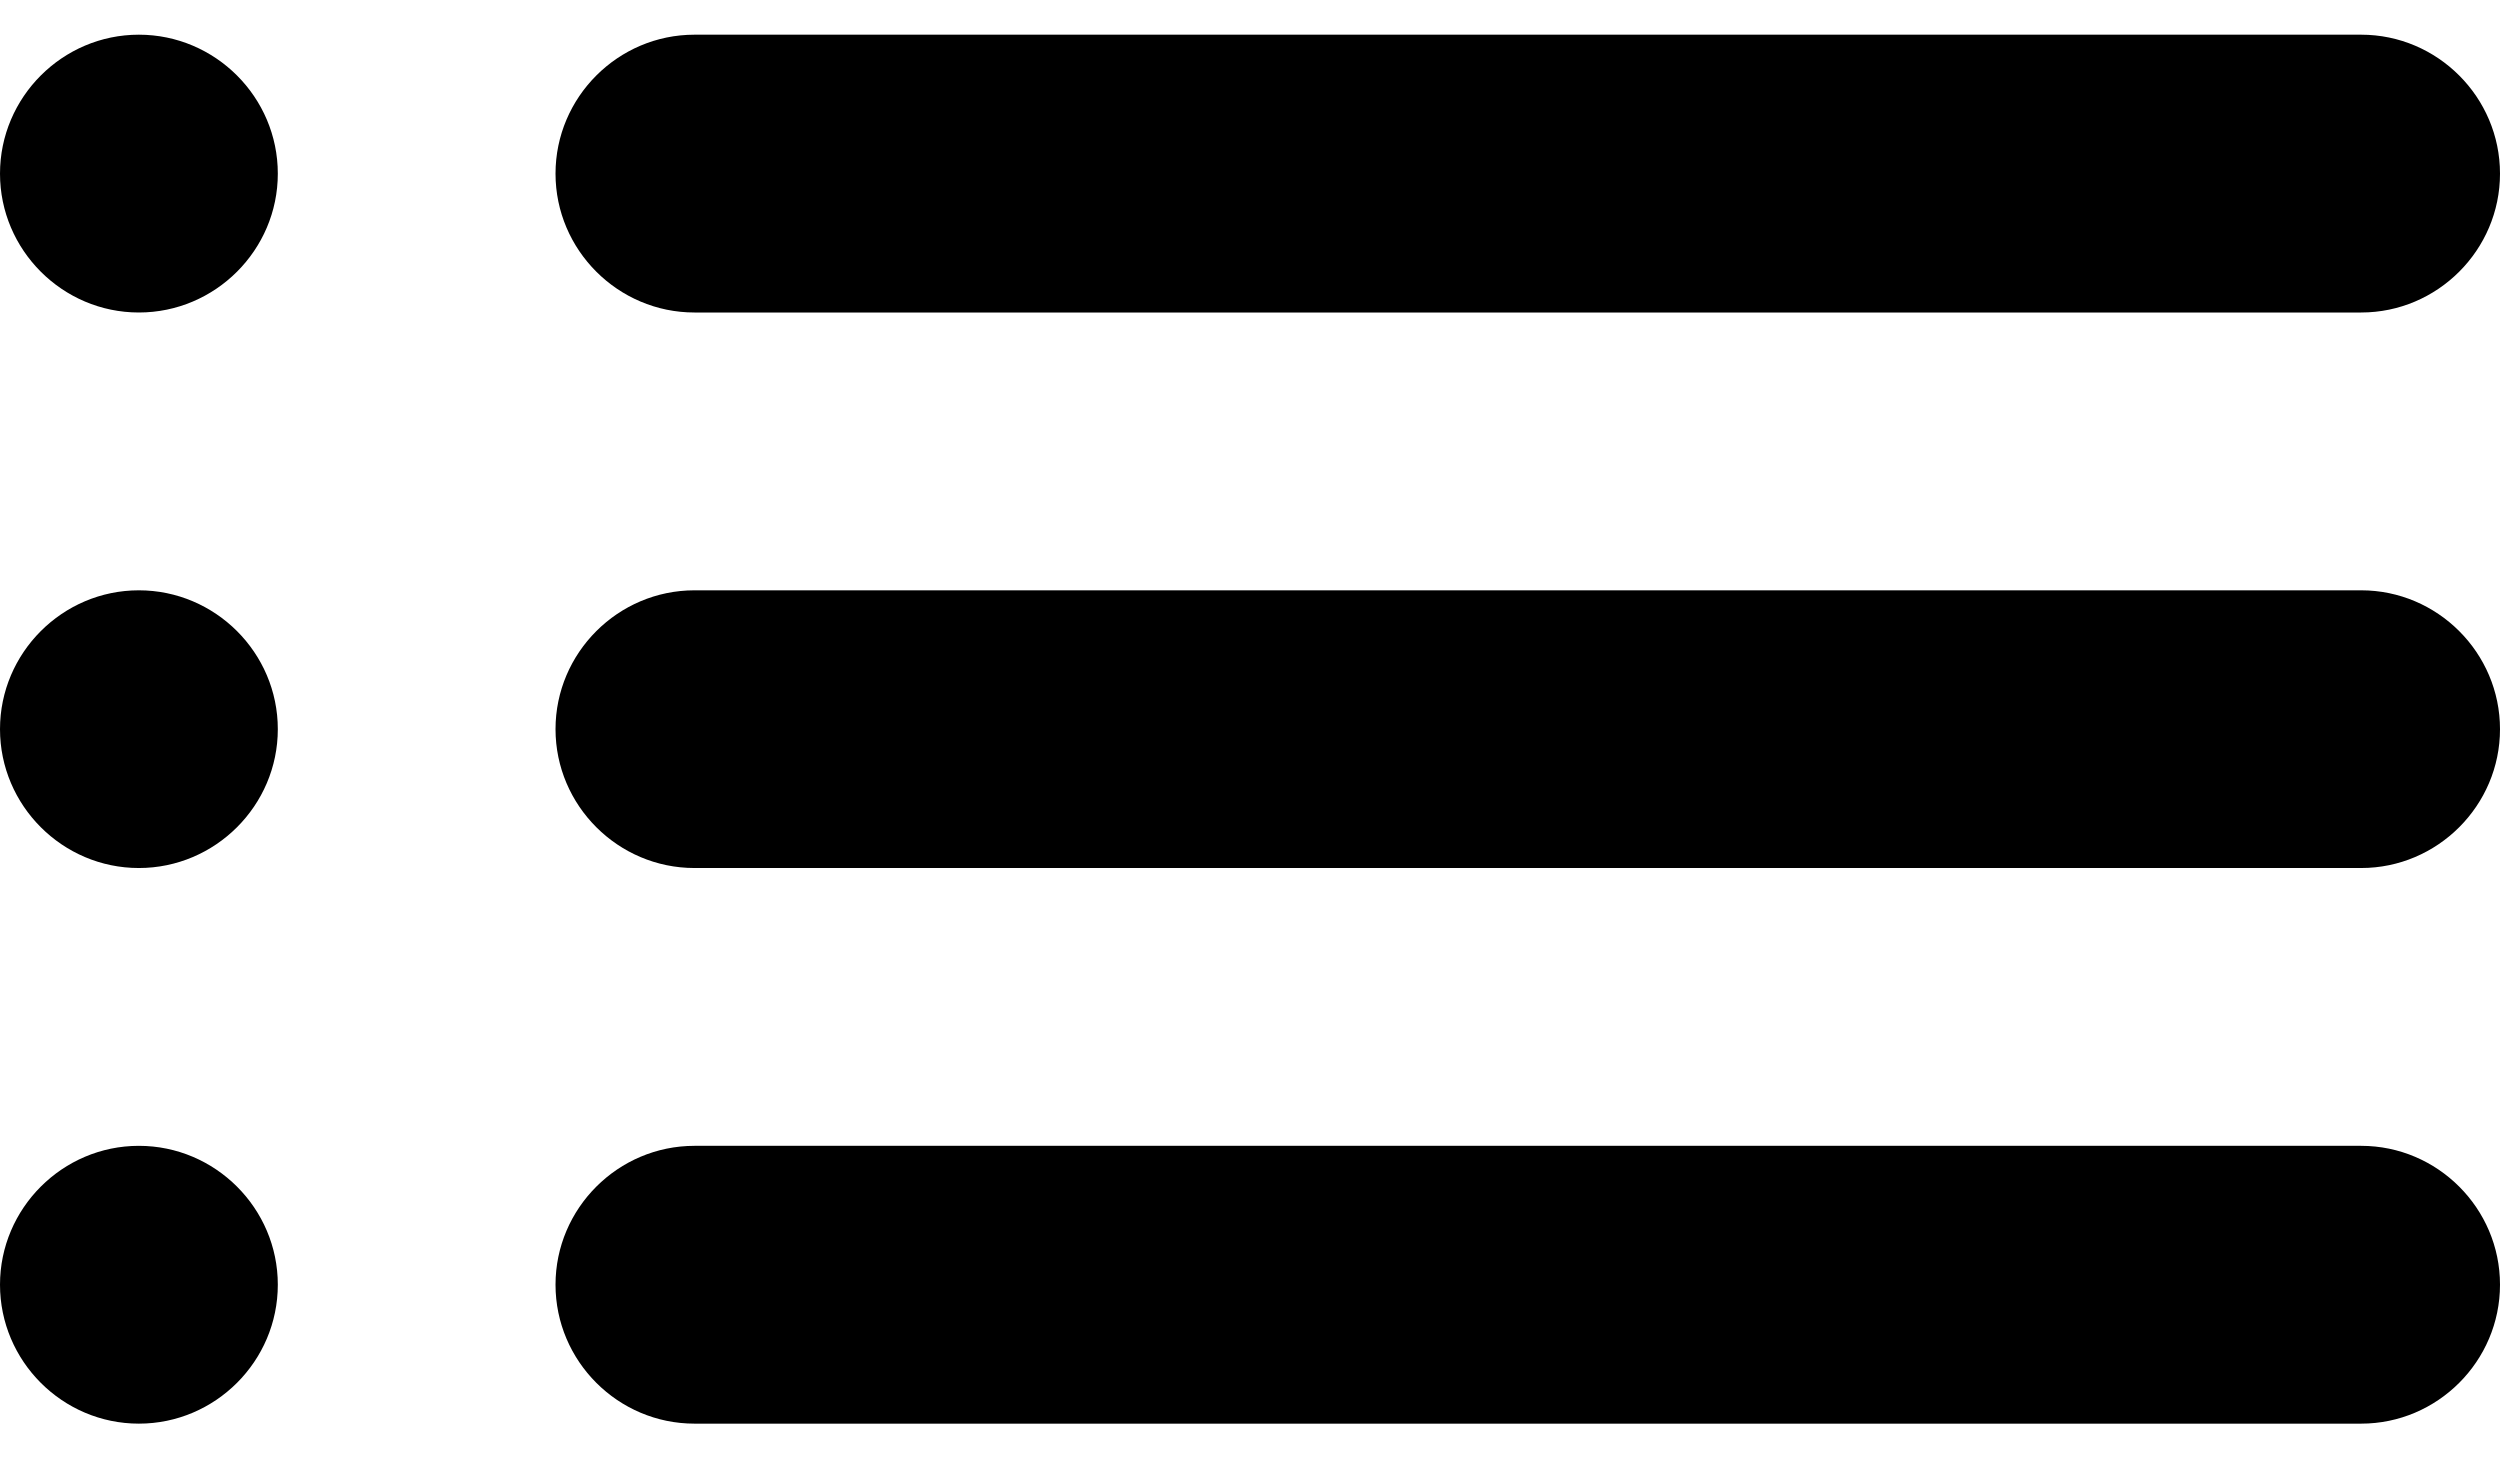 <svg width="24" height="14" viewBox="0 0 24 14" fill="none" xmlns="http://www.w3.org/2000/svg"><path d="M1.333 8.333C2.067 8.333 2.667 7.733 2.667 7C2.667 6.267 2.067 5.667 1.333 5.667C0.6 5.667 0 6.267 0 7C0 7.733 0.6 8.333 1.333 8.333ZM1.333 13.667C2.067 13.667 2.667 13.067 2.667 12.333C2.667 11.6 2.067 11 1.333 11C0.6 11 0 11.6 0 12.333C0 13.067 0.6 13.667 1.333 13.667ZM1.333 3C2.067 3 2.667 2.4 2.667 1.667C2.667 0.933 2.067 0.333 1.333 0.333C0.6 0.333 0 0.933 0 1.667C0 2.4 0.6 3 1.333 3ZM6.667 8.333H22.667C23.4 8.333 24 7.733 24 7C24 6.267 23.4 5.667 22.667 5.667H6.667C5.933 5.667 5.333 6.267 5.333 7C5.333 7.733 5.933 8.333 6.667 8.333ZM6.667 13.667H22.667C23.4 13.667 24 13.067 24 12.333C24 11.6 23.4 11 22.667 11H6.667C5.933 11 5.333 11.6 5.333 12.333C5.333 13.067 5.933 13.667 6.667 13.667ZM5.333 1.667C5.333 2.4 5.933 3 6.667 3H22.667C23.4 3 24 2.4 24 1.667C24 0.933 23.4 0.333 22.667 0.333H6.667C5.933 0.333 5.333 0.933 5.333 1.667ZM1.333 8.333C2.067 8.333 2.667 7.733 2.667 7C2.667 6.267 2.067 5.667 1.333 5.667C0.6 5.667 0 6.267 0 7C0 7.733 0.6 8.333 1.333 8.333ZM1.333 13.667C2.067 13.667 2.667 13.067 2.667 12.333C2.667 11.6 2.067 11 1.333 11C0.6 11 0 11.6 0 12.333C0 13.067 0.6 13.667 1.333 13.667ZM1.333 3C2.067 3 2.667 2.4 2.667 1.667C2.667 0.933 2.067 0.333 1.333 0.333C0.6 0.333 0 0.933 0 1.667C0 2.4 0.6 3 1.333 3ZM6.667 8.333H22.667C23.4 8.333 24 7.733 24 7C24 6.267 23.4 5.667 22.667 5.667H6.667C5.933 5.667 5.333 6.267 5.333 7C5.333 7.733 5.933 8.333 6.667 8.333ZM6.667 13.667H22.667C23.4 13.667 24 13.067 24 12.333C24 11.6 23.4 11 22.667 11H6.667C5.933 11 5.333 11.6 5.333 12.333C5.333 13.067 5.933 13.667 6.667 13.667ZM5.333 1.667C5.333 2.4 5.933 3 6.667 3H22.667C23.4 3 24 2.4 24 1.667C24 0.933 23.4 0.333 22.667 0.333H6.667C5.933 0.333 5.333 0.933 5.333 1.667Z" fill="currentColor"/></svg>